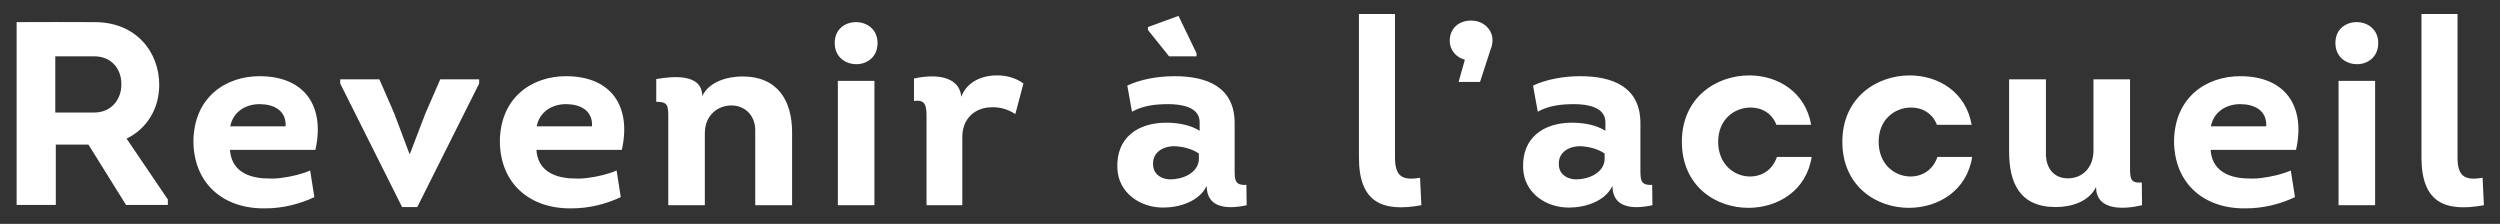 <svg width="134" height="12" viewBox="0 0 134 12" fill="none" xmlns="http://www.w3.org/2000/svg">
<rect x="0" y="0" width="134" height="12" fill="#333333" stroke="none"/>
<path d="M6.785 7.43C7.905 6.884 8.535 5.792 8.535 4.546C8.535 2.81 7.317 1.186 5.077 1.186C3.677 1.172 2.291 1.186 0.891 1.186V10.986H2.991V7.752H4.741L6.757 10.986H8.997V10.692L6.785 7.43ZM2.963 6.03V3.02H5.063C5.959 3.02 6.505 3.678 6.505 4.504C6.519 5.344 5.945 6.03 5.063 6.03H2.963ZM13.909 4.084C12.117 4.084 10.409 5.19 10.367 7.542C10.367 9.824 11.963 11.21 14.231 11.168C15.127 11.168 16.051 10.944 16.849 10.566L16.625 9.138C16.219 9.32 15.617 9.474 15.015 9.544C14.721 9.586 14.399 9.572 14.119 9.558C13.181 9.488 12.397 9.082 12.327 8.032H16.905C17.423 5.736 16.373 4.084 13.909 4.084ZM13.909 5.582C14.637 5.582 15.351 5.89 15.309 6.772H12.341C12.495 5.988 13.167 5.582 13.909 5.582ZM22.366 11.098L25.683 4.476V4.252H23.598L22.799 6.086L21.974 8.242H21.945L21.134 6.086L20.335 4.252H18.235V4.476L21.553 11.098H22.366ZM30.334 4.084C28.542 4.084 26.834 5.19 26.792 7.542C26.792 9.824 28.388 11.21 30.656 11.168C31.552 11.168 32.476 10.944 33.274 10.566L33.05 9.138C32.644 9.32 32.042 9.474 31.44 9.544C31.146 9.586 30.824 9.572 30.544 9.558C29.606 9.488 28.822 9.082 28.752 8.032H33.33C33.848 5.736 32.798 4.084 30.334 4.084ZM30.334 5.582C31.062 5.582 31.776 5.89 31.734 6.772H28.766C28.92 5.988 29.592 5.582 30.334 5.582ZM42.456 11V7.094C42.456 5.414 41.7 4.098 39.795 4.098C39.011 4.098 38.017 4.364 37.639 5.148C37.639 3.93 36.072 4.084 35.175 4.238V5.456C35.819 5.456 35.819 5.666 35.819 6.338V11H37.779V7.136C37.779 6.184 38.465 5.652 39.208 5.652C39.907 5.652 40.523 6.17 40.481 7.094V11H42.456ZM44.741 2.306C44.741 3.076 45.343 3.454 45.931 3.44C46.491 3.426 47.037 3.048 47.037 2.306C47.037 1.578 46.477 1.2 45.917 1.186C45.329 1.172 44.741 1.536 44.741 2.306ZM46.869 4.336H44.909V11H46.869V4.336ZM51.524 5.19C51.412 3.986 49.97 3.986 48.99 4.21V5.414C49.606 5.316 49.662 5.68 49.662 6.24V11H51.58V7.346C51.58 6.31 52.308 5.75 53.162 5.75C53.596 5.736 54.016 5.848 54.422 6.114L54.856 4.476C54.464 4.182 53.932 4.028 53.414 4.042C52.588 4.042 51.804 4.42 51.524 5.19ZM64.679 9.964C64.679 11.168 65.799 11.224 66.821 11L66.807 9.908C66.163 9.95 66.177 9.614 66.177 9.04V6.604C66.177 4.658 64.693 4.084 62.957 4.084C62.047 4.084 61.137 4.252 60.423 4.588L60.675 5.988C61.249 5.666 61.907 5.582 62.621 5.582C63.293 5.582 64.301 5.722 64.301 6.548V7.01C63.797 6.688 63.111 6.576 62.509 6.576C61.011 6.576 59.821 7.36 59.891 9.012C59.933 10.314 61.081 11.126 62.341 11.126C63.209 11.126 64.273 10.804 64.679 9.964ZM64.259 8.578C64.189 9.292 63.377 9.614 62.733 9.614C62.285 9.614 61.851 9.376 61.809 8.886C61.739 8.228 62.243 7.878 62.859 7.836C63.349 7.836 63.867 7.962 64.259 8.228V8.578ZM64.133 2.852L63.167 0.85L61.529 1.452V1.606L62.663 3.02H64.133V2.852ZM72.839 0.752V8.438C72.839 10.86 74.099 11.378 76.185 11L76.115 9.53C75.177 9.684 74.771 9.474 74.771 8.438V0.752H72.839ZM80.001 2.194C80.001 2.068 79.987 1.942 79.945 1.83C79.791 1.382 79.358 1.102 78.853 1.102C78.195 1.102 77.706 1.522 77.706 2.18C77.706 2.698 78.055 3.076 78.517 3.202L78.181 4.392H79.329L79.903 2.628C79.96 2.502 79.987 2.348 80.001 2.194ZM86.428 9.964C86.428 11.168 87.548 11.224 88.57 11L88.556 9.908C87.912 9.95 87.926 9.614 87.926 9.04V6.604C87.926 4.658 86.442 4.084 84.706 4.084C83.796 4.084 82.886 4.252 82.172 4.588L82.424 5.988C82.998 5.666 83.656 5.582 84.37 5.582C85.042 5.582 86.05 5.722 86.05 6.548V7.01C85.546 6.688 84.86 6.576 84.258 6.576C82.76 6.576 81.57 7.36 81.64 9.012C81.682 10.314 82.83 11.126 84.09 11.126C84.958 11.126 86.022 10.804 86.428 9.964ZM86.008 8.578C85.938 9.292 85.126 9.614 84.482 9.614C84.034 9.614 83.6 9.376 83.558 8.886C83.488 8.228 83.992 7.878 84.608 7.836C85.098 7.836 85.616 7.962 86.008 8.228V8.578ZM97.078 6.688C96.77 4.924 95.286 4.042 93.76 4.042C91.982 4.042 90.148 5.232 90.148 7.598C90.148 9.978 91.968 11.154 93.746 11.14C95.3 11.126 96.826 10.216 97.106 8.41H95.244C95.006 9.124 94.418 9.46 93.802 9.46C92.962 9.46 92.094 8.816 92.094 7.598C92.094 6.394 92.962 5.778 93.802 5.764C94.404 5.75 94.978 6.058 95.216 6.688H97.078ZM105.68 6.688C105.372 4.924 103.888 4.042 102.362 4.042C100.584 4.042 98.75 5.232 98.75 7.598C98.75 9.978 100.57 11.154 102.348 11.14C103.902 11.126 105.428 10.216 105.708 8.41H103.846C103.608 9.124 103.02 9.46 102.404 9.46C101.564 9.46 100.696 8.816 100.696 7.598C100.696 6.394 101.564 5.778 102.404 5.764C103.006 5.75 103.58 6.058 103.818 6.688H105.68ZM112.21 4.252V8.074C112.21 8.984 111.608 9.572 110.824 9.558C110.138 9.558 109.62 9.068 109.662 8.116V4.252H107.688V8.116C107.688 9.796 108.248 11.098 110.194 11.098C111.034 11.098 111.972 10.804 112.35 10.02C112.35 11.322 113.862 11.224 114.814 11L114.8 9.782C114.198 9.824 114.17 9.6 114.17 8.97V4.252H112.21ZM120.071 4.084C118.279 4.084 116.571 5.19 116.529 7.542C116.529 9.824 118.125 11.21 120.393 11.168C121.289 11.168 122.213 10.944 123.011 10.566L122.787 9.138C122.381 9.32 121.779 9.474 121.177 9.544C120.883 9.586 120.561 9.572 120.281 9.558C119.343 9.488 118.559 9.082 118.489 8.032H123.067C123.585 5.736 122.535 4.084 120.071 4.084ZM120.071 5.582C120.799 5.582 121.513 5.89 121.471 6.772H118.503C118.657 5.988 119.329 5.582 120.071 5.582ZM125.178 2.306C125.178 3.076 125.78 3.454 126.368 3.44C126.928 3.426 127.474 3.048 127.474 2.306C127.474 1.578 126.914 1.2 126.354 1.186C125.766 1.172 125.178 1.536 125.178 2.306ZM127.306 4.336H125.346V11H127.306V4.336ZM129.791 0.752V8.438C129.791 10.86 131.051 11.378 133.137 11L133.067 9.53C132.129 9.684 131.723 9.474 131.723 8.438V0.752H129.791Z" fill="white"/>
</svg>
